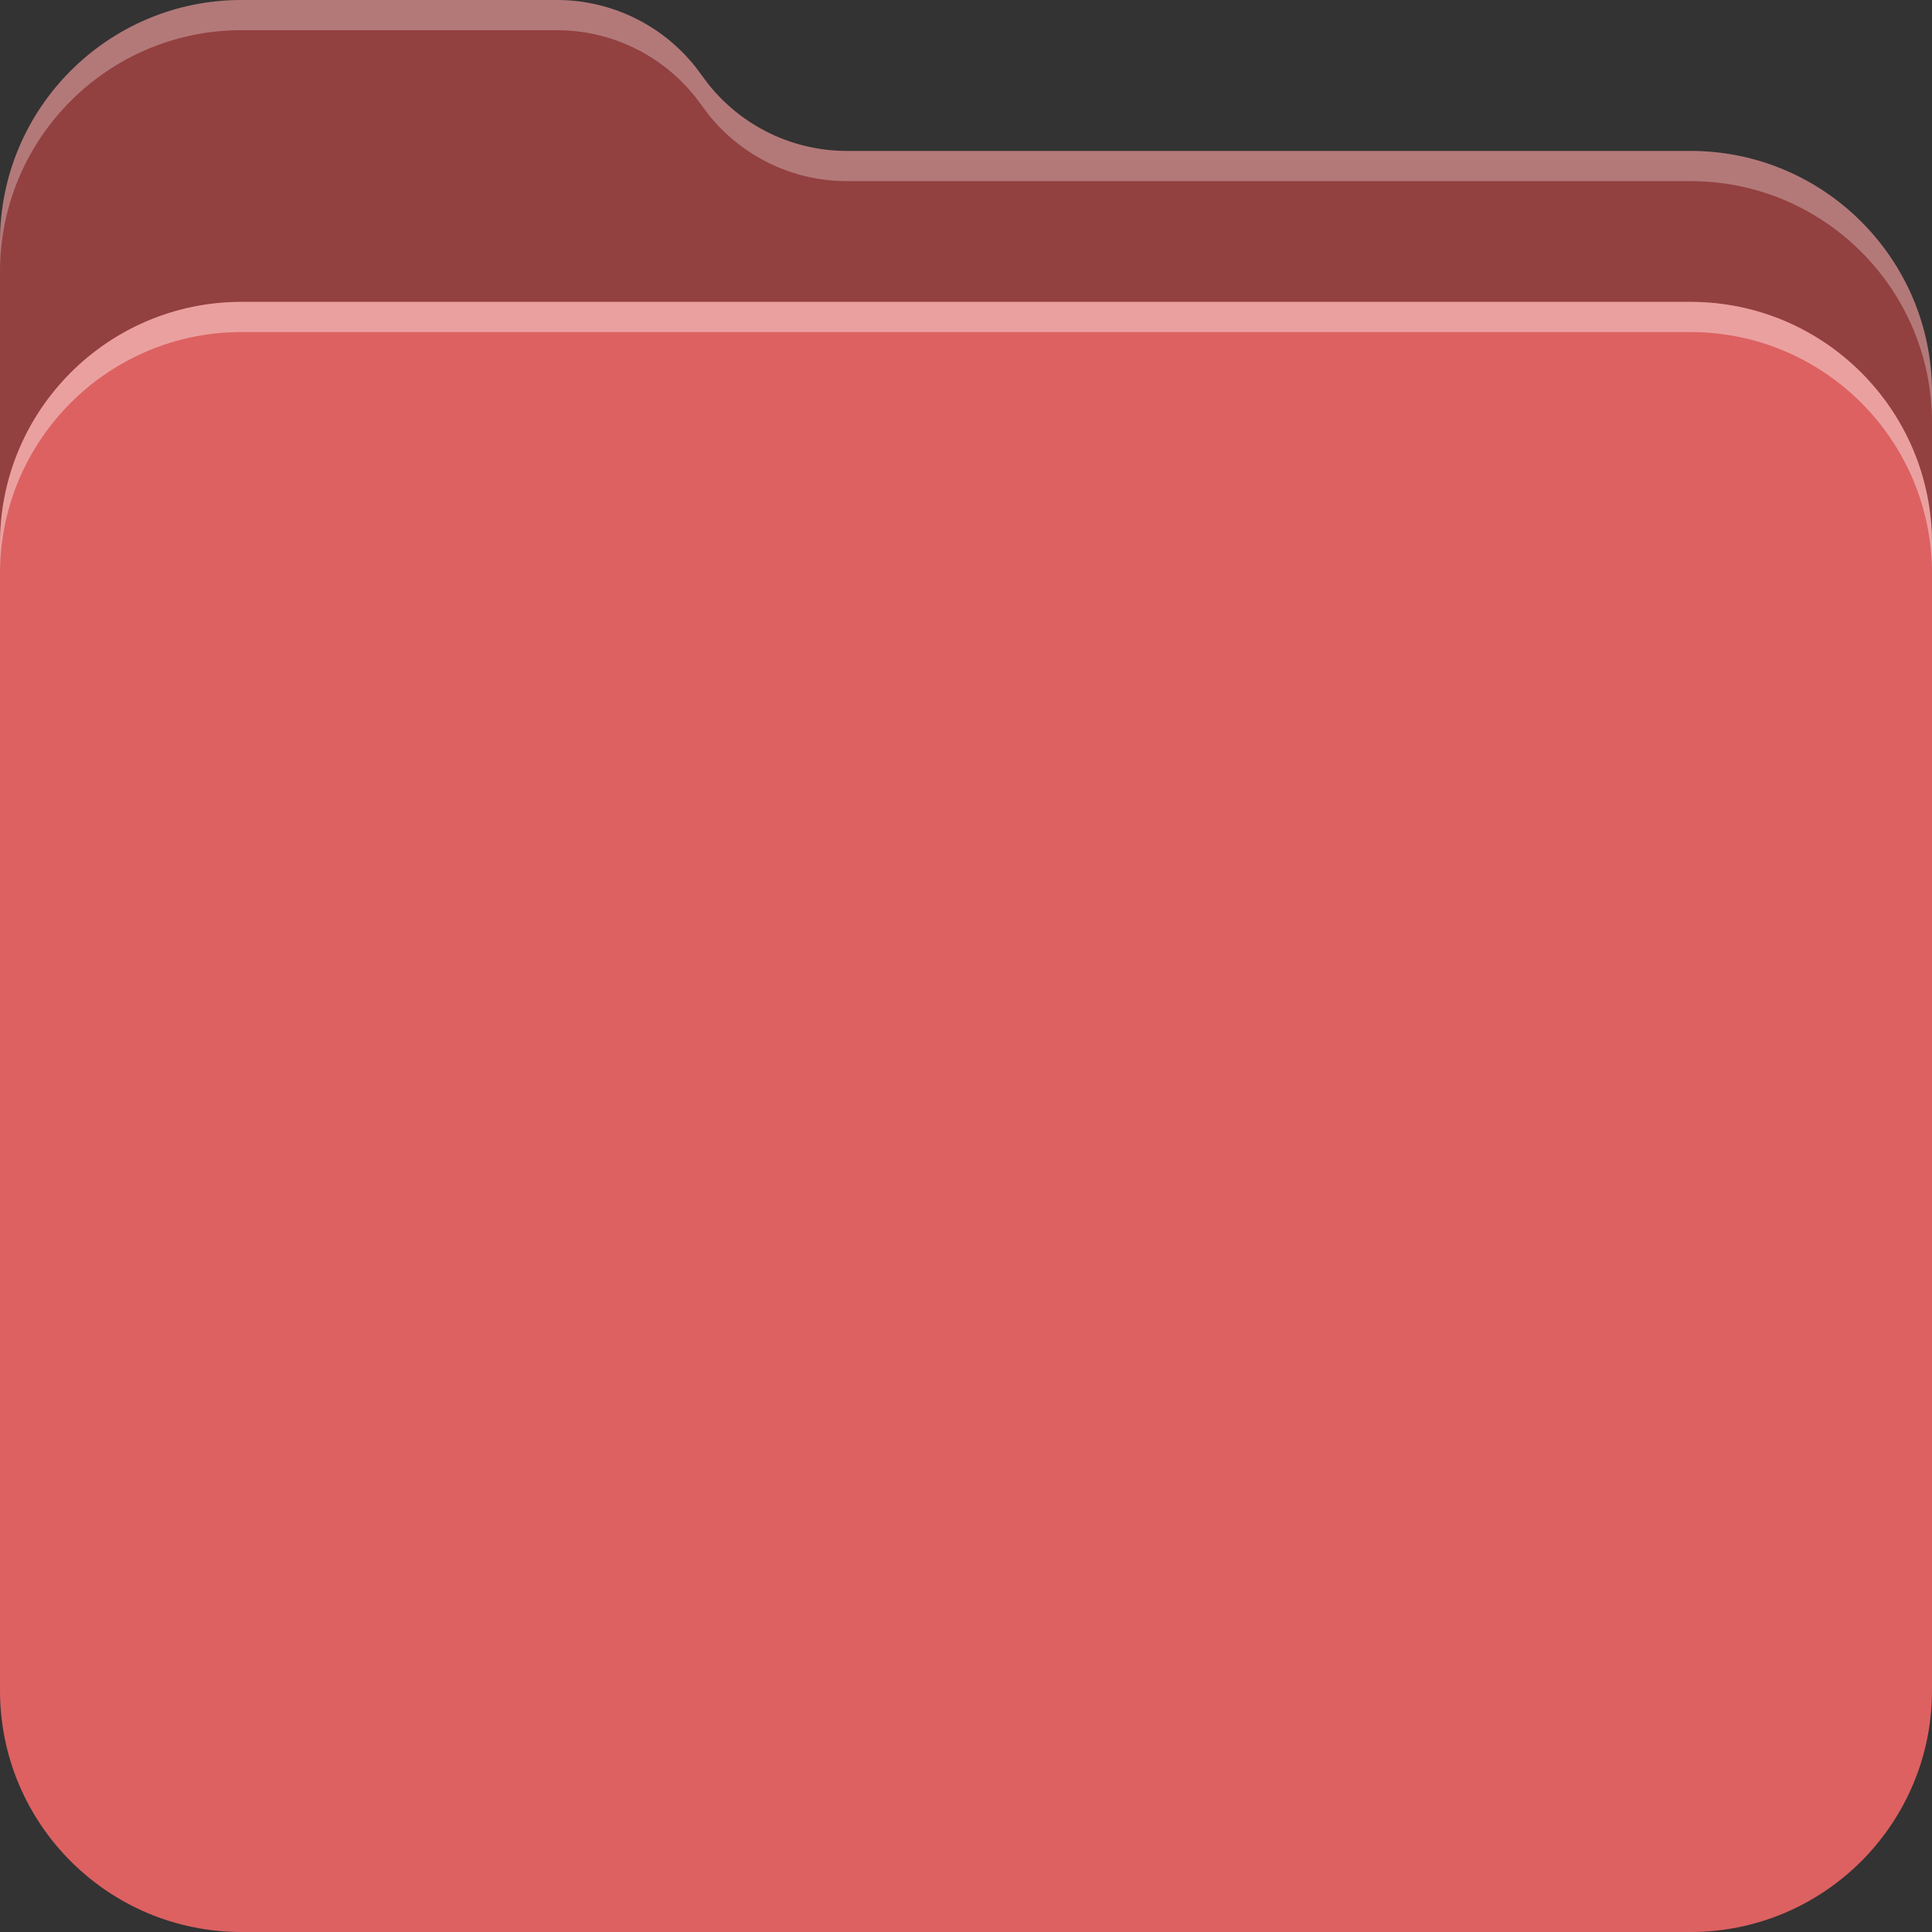 <svg width="64" height="64" viewBox="0 0 64 64" fill="none" xmlns="http://www.w3.org/2000/svg">
<rect x="0" y="0" width="64" height="64" fill="#333333" stroke="none"/>
<g clip-path="url(#clip0_53_857)">
<path d="M0 8C0 3.582 3.582 0 8 0H18.448C20.361 0 22.153 0.933 23.25 2.5C24.347 4.067 26.139 5 28.052 5H56C60.418 5 64 8.582 64 13V46C64 50.418 60.418 54 56 54H8C3.582 54 0 50.418 0 46V8Z" fill="#934040"/>
<path opacity="0.3" d="M18.448 0C20.241 0 21.928 0.82 23.036 2.214L23.464 2.786C24.572 4.18 26.259 5 28.052 5H56C60.418 5 64 8.582 64 13V14C64 9.582 60.418 6 56 6H28.052C26.259 6 24.572 5.18 23.464 3.786L23.036 3.214C21.928 1.82 20.241 1 18.448 1H8C3.582 1 0 4.582 0 9V8C0 3.582 3.582 0 8 0H18.448Z" fill="white"/>
<path d="M0 18C0 13.582 3.582 10 8 10H56C60.418 10 64 13.582 64 18V56C64 60.418 60.418 64 56 64H8C3.582 64 0 60.418 0 56V18Z" fill="#DD6161"/>
<path opacity="0.4" d="M56 10C60.418 10 64 13.582 64 18V19C64 14.582 60.418 11 56 11H8C3.582 11 0 14.582 0 19V18C0 13.582 3.582 10 8 10H56Z" fill="white"/>
</g>
<defs>
<clipPath id="clip0_53_857">
<rect width="64" height="64" fill="white"/>
</clipPath>
</defs>
</svg>
